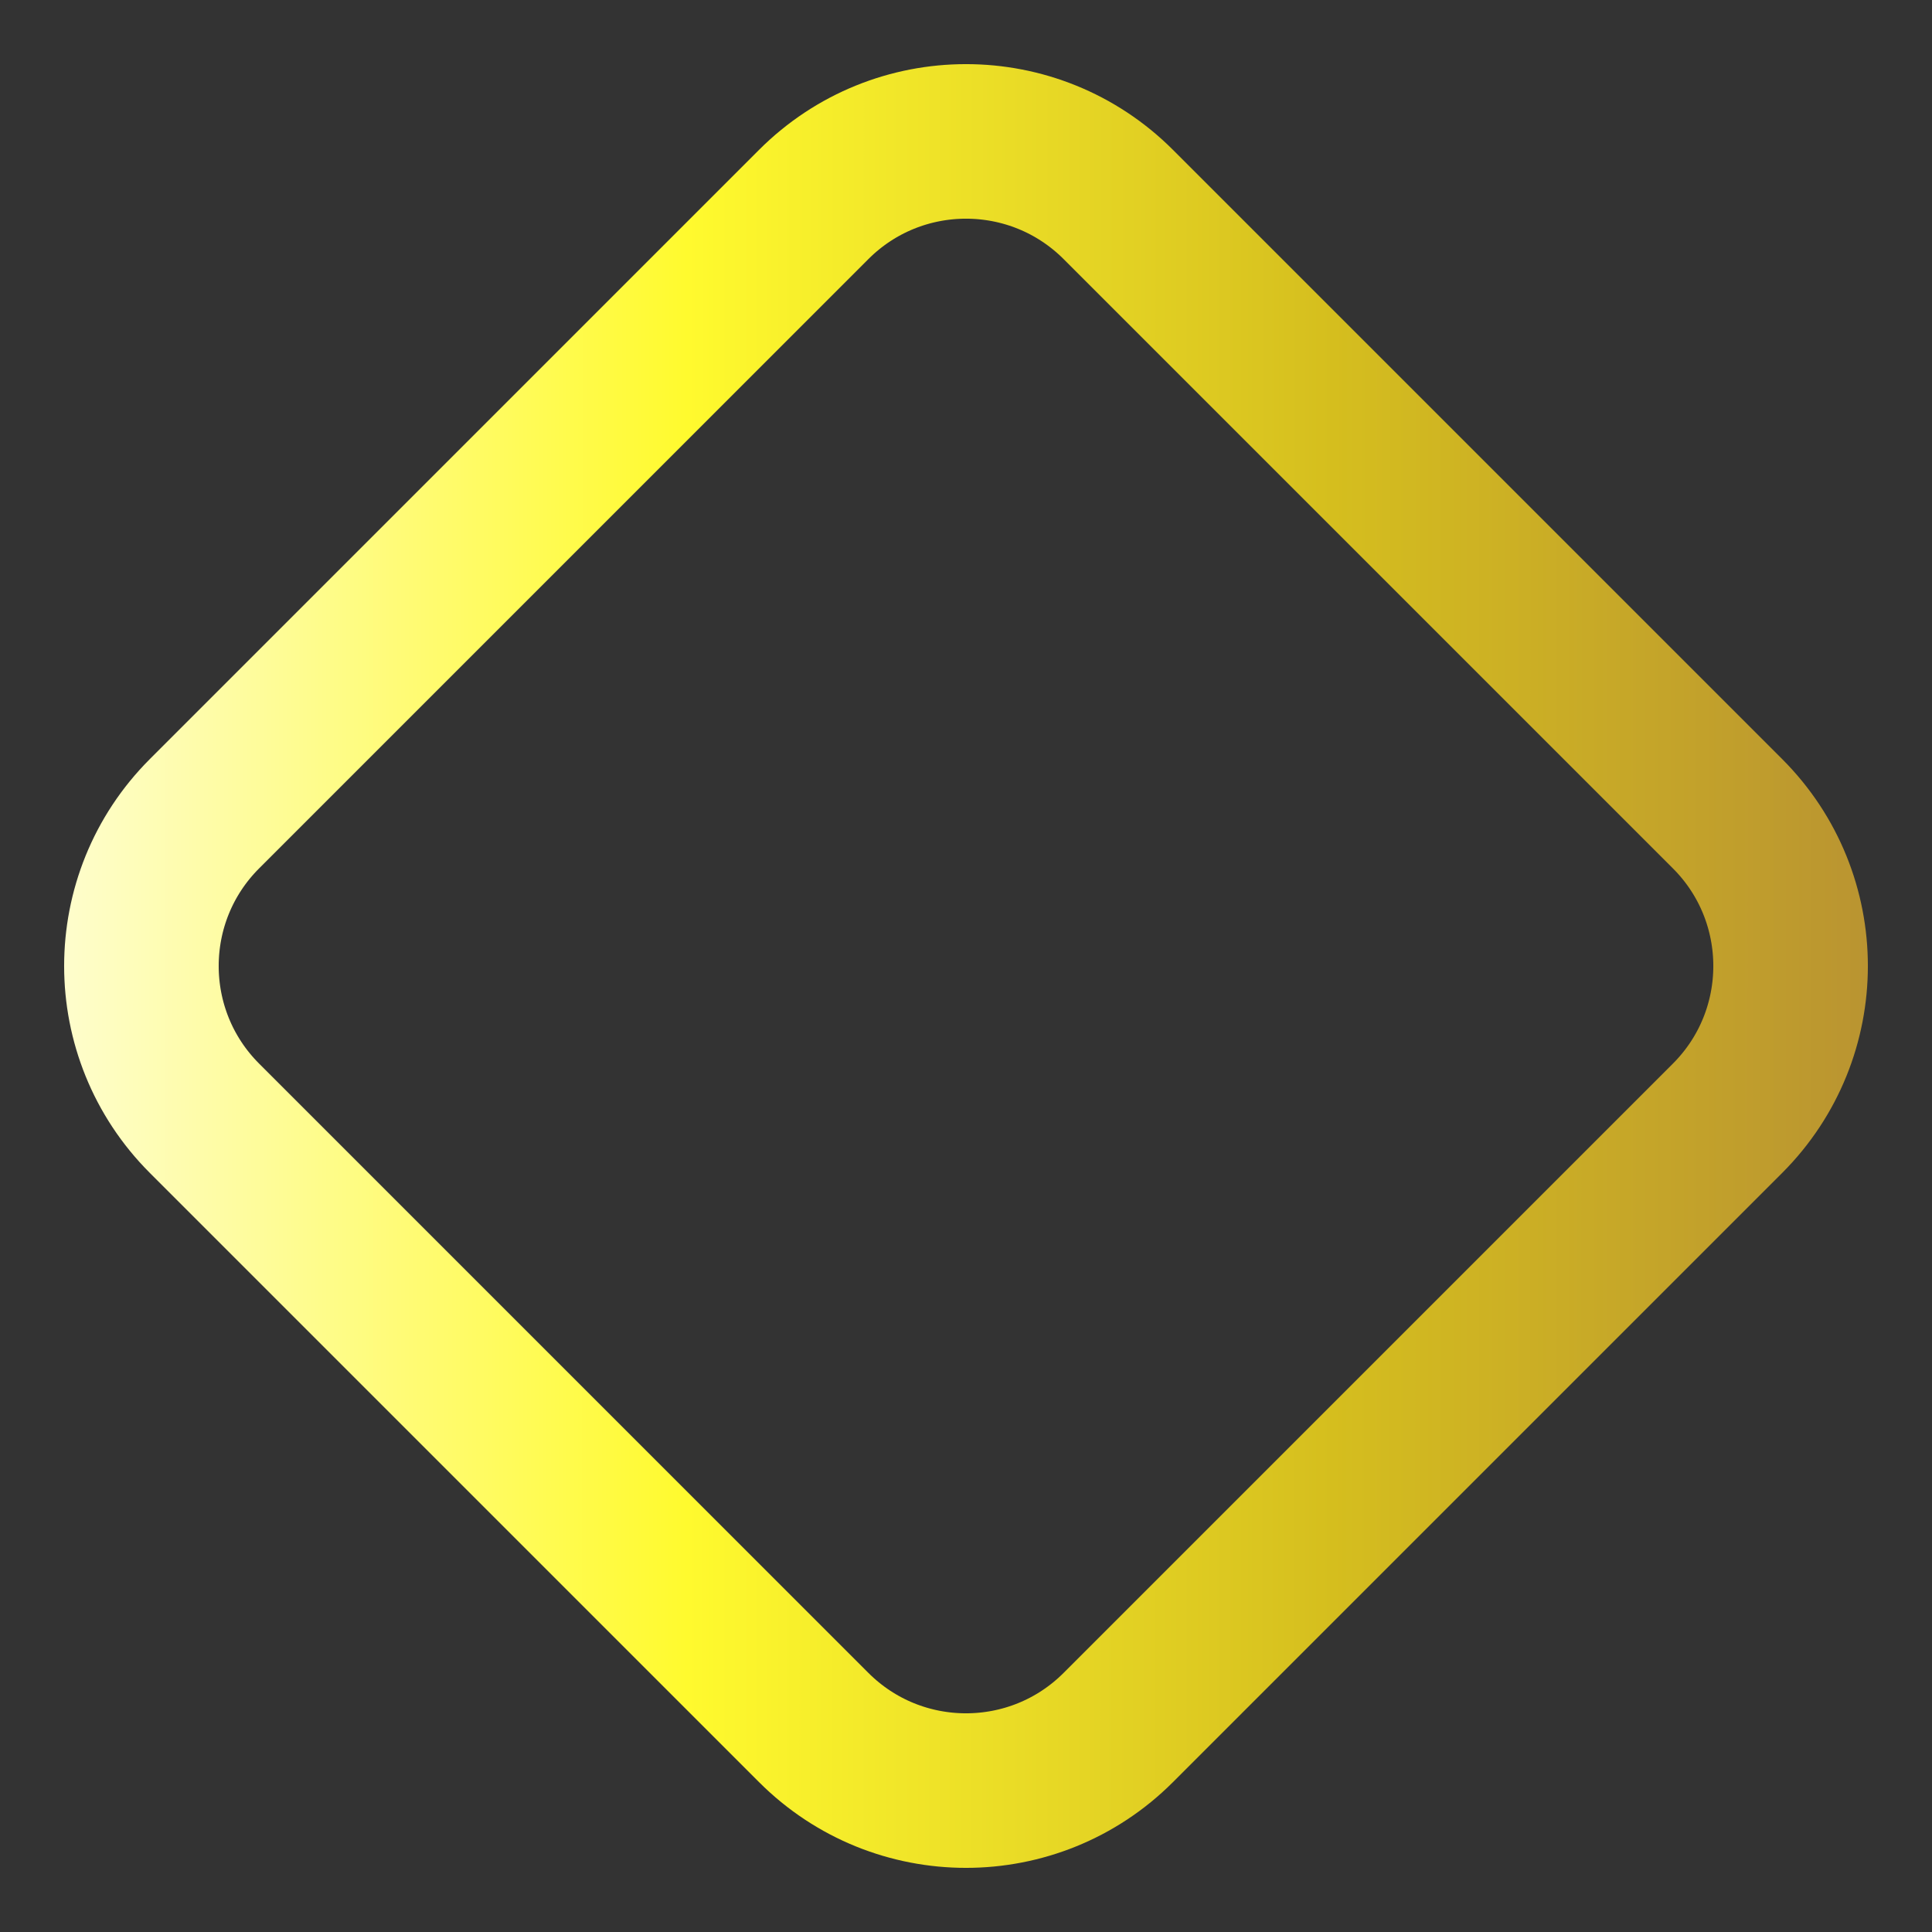 <svg width="100" height="100" viewBox="0 0 100 100" fill="none" xmlns="http://www.w3.org/2000/svg">
<rect x="0" y="0" width="100" height="100" fill="#333333" stroke="none"/>
<path d="M42.117 10.584L10.585 42.117C6.231 46.47 6.231 53.529 10.585 57.883L42.117 89.415C46.471 93.769 53.529 93.769 57.883 89.415L89.416 57.883C93.769 53.529 93.769 46.47 89.416 42.117L57.883 10.584C53.529 6.231 46.471 6.231 42.117 10.584Z" stroke="url(#paint0_linear_328_659)" stroke-width="8" stroke-linecap="round" stroke-linejoin="round"/>
<defs>
<linearGradient id="paint0_linear_328_659" x1="-0.531" y1="50.149" x2="101.362" y2="50.17" gradientUnits="userSpaceOnUse">
<stop offset="0.036" stop-color="#FEFDCD"/>
<stop offset="0.354" stop-color="#FFFA2E"/>
<stop offset="0.682" stop-color="#D5BE1E"/>
<stop offset="1" stop-color="#B58D34"/>
</linearGradient>
</defs>
</svg>
